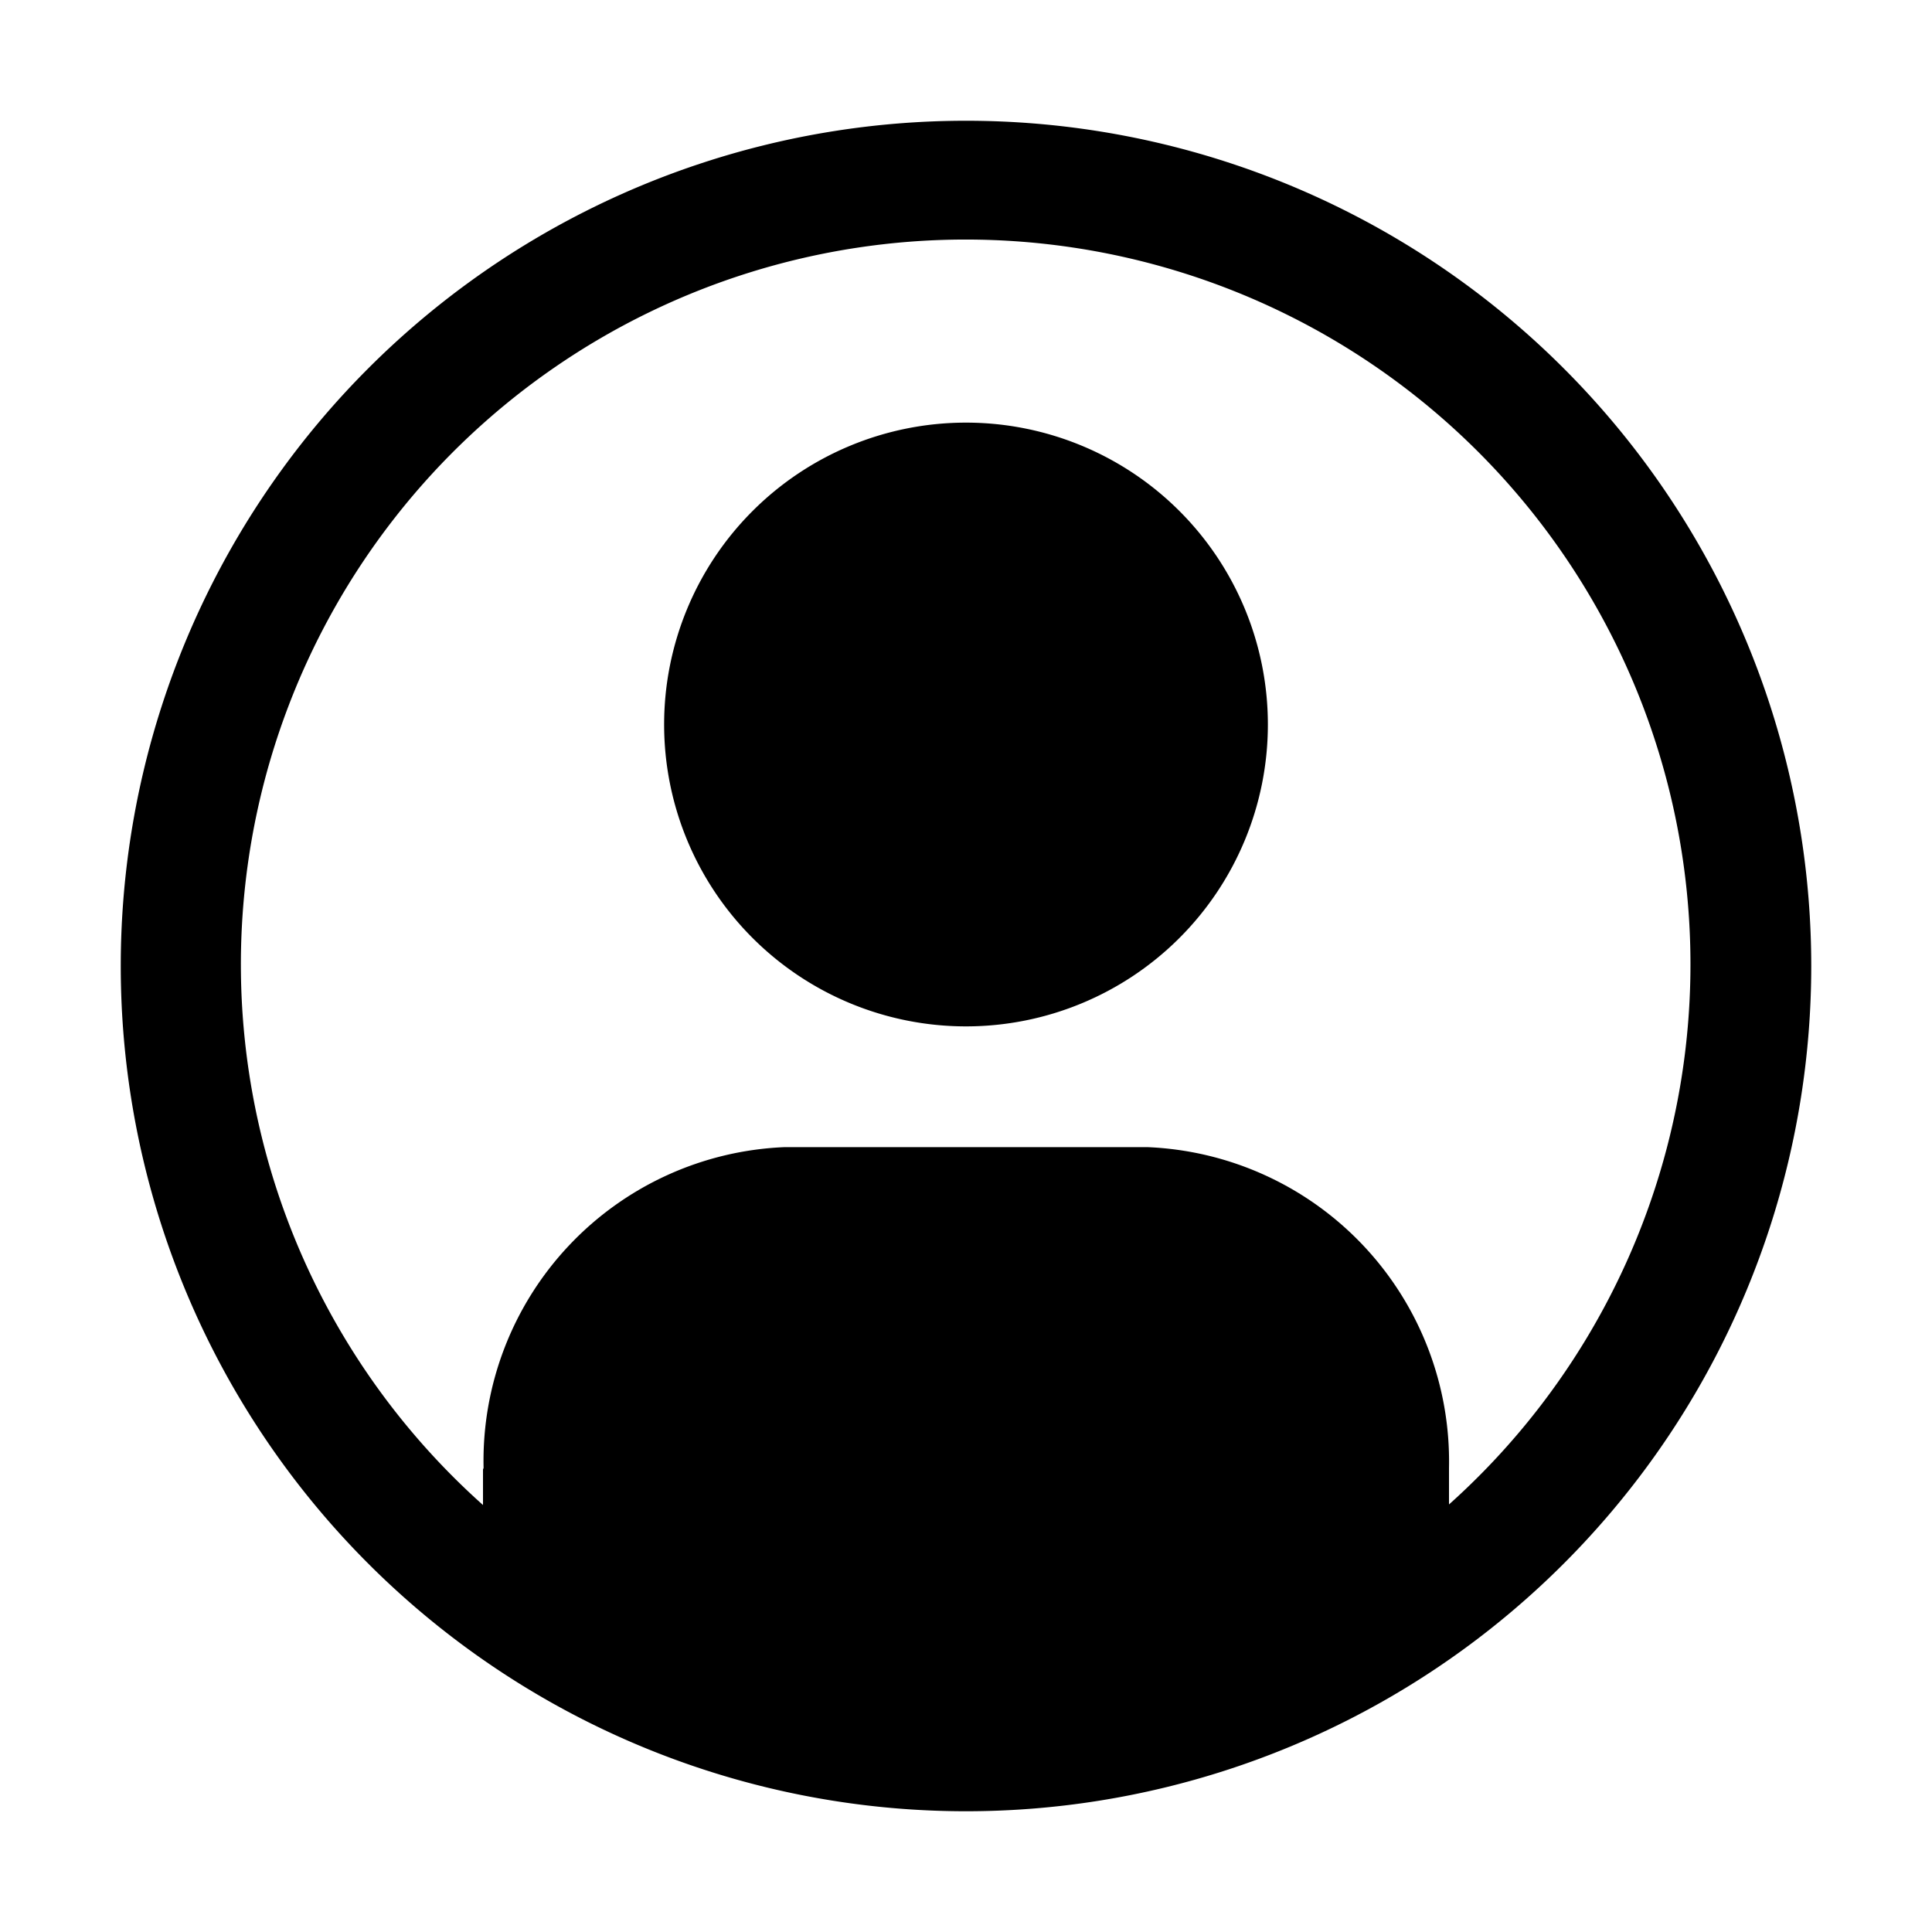 <svg xmlns="http://www.w3.org/2000/svg" width="20" height="20" viewBox="0 0 20 20">
    <path fill="#000" fill-rule="evenodd" d="M10 1.25a8.75 8.75 0 1 0 0 17.5 8.75 8.75 0 0 0 0-17.5zm5 14.324v-.38a3.256 3.256 0 0 0-3.125-3.319h-3.75a3.25 3.25 0 0 0-3.119 3.319c0 .007-.006.013-.006.02v.366a7.503 7.503 0 1 1 10-.006zM10 4.375a3.125 3.125 0 1 0 0 6.25 3.125 3.125 0 0 0 0-6.25z"/>
</svg>
